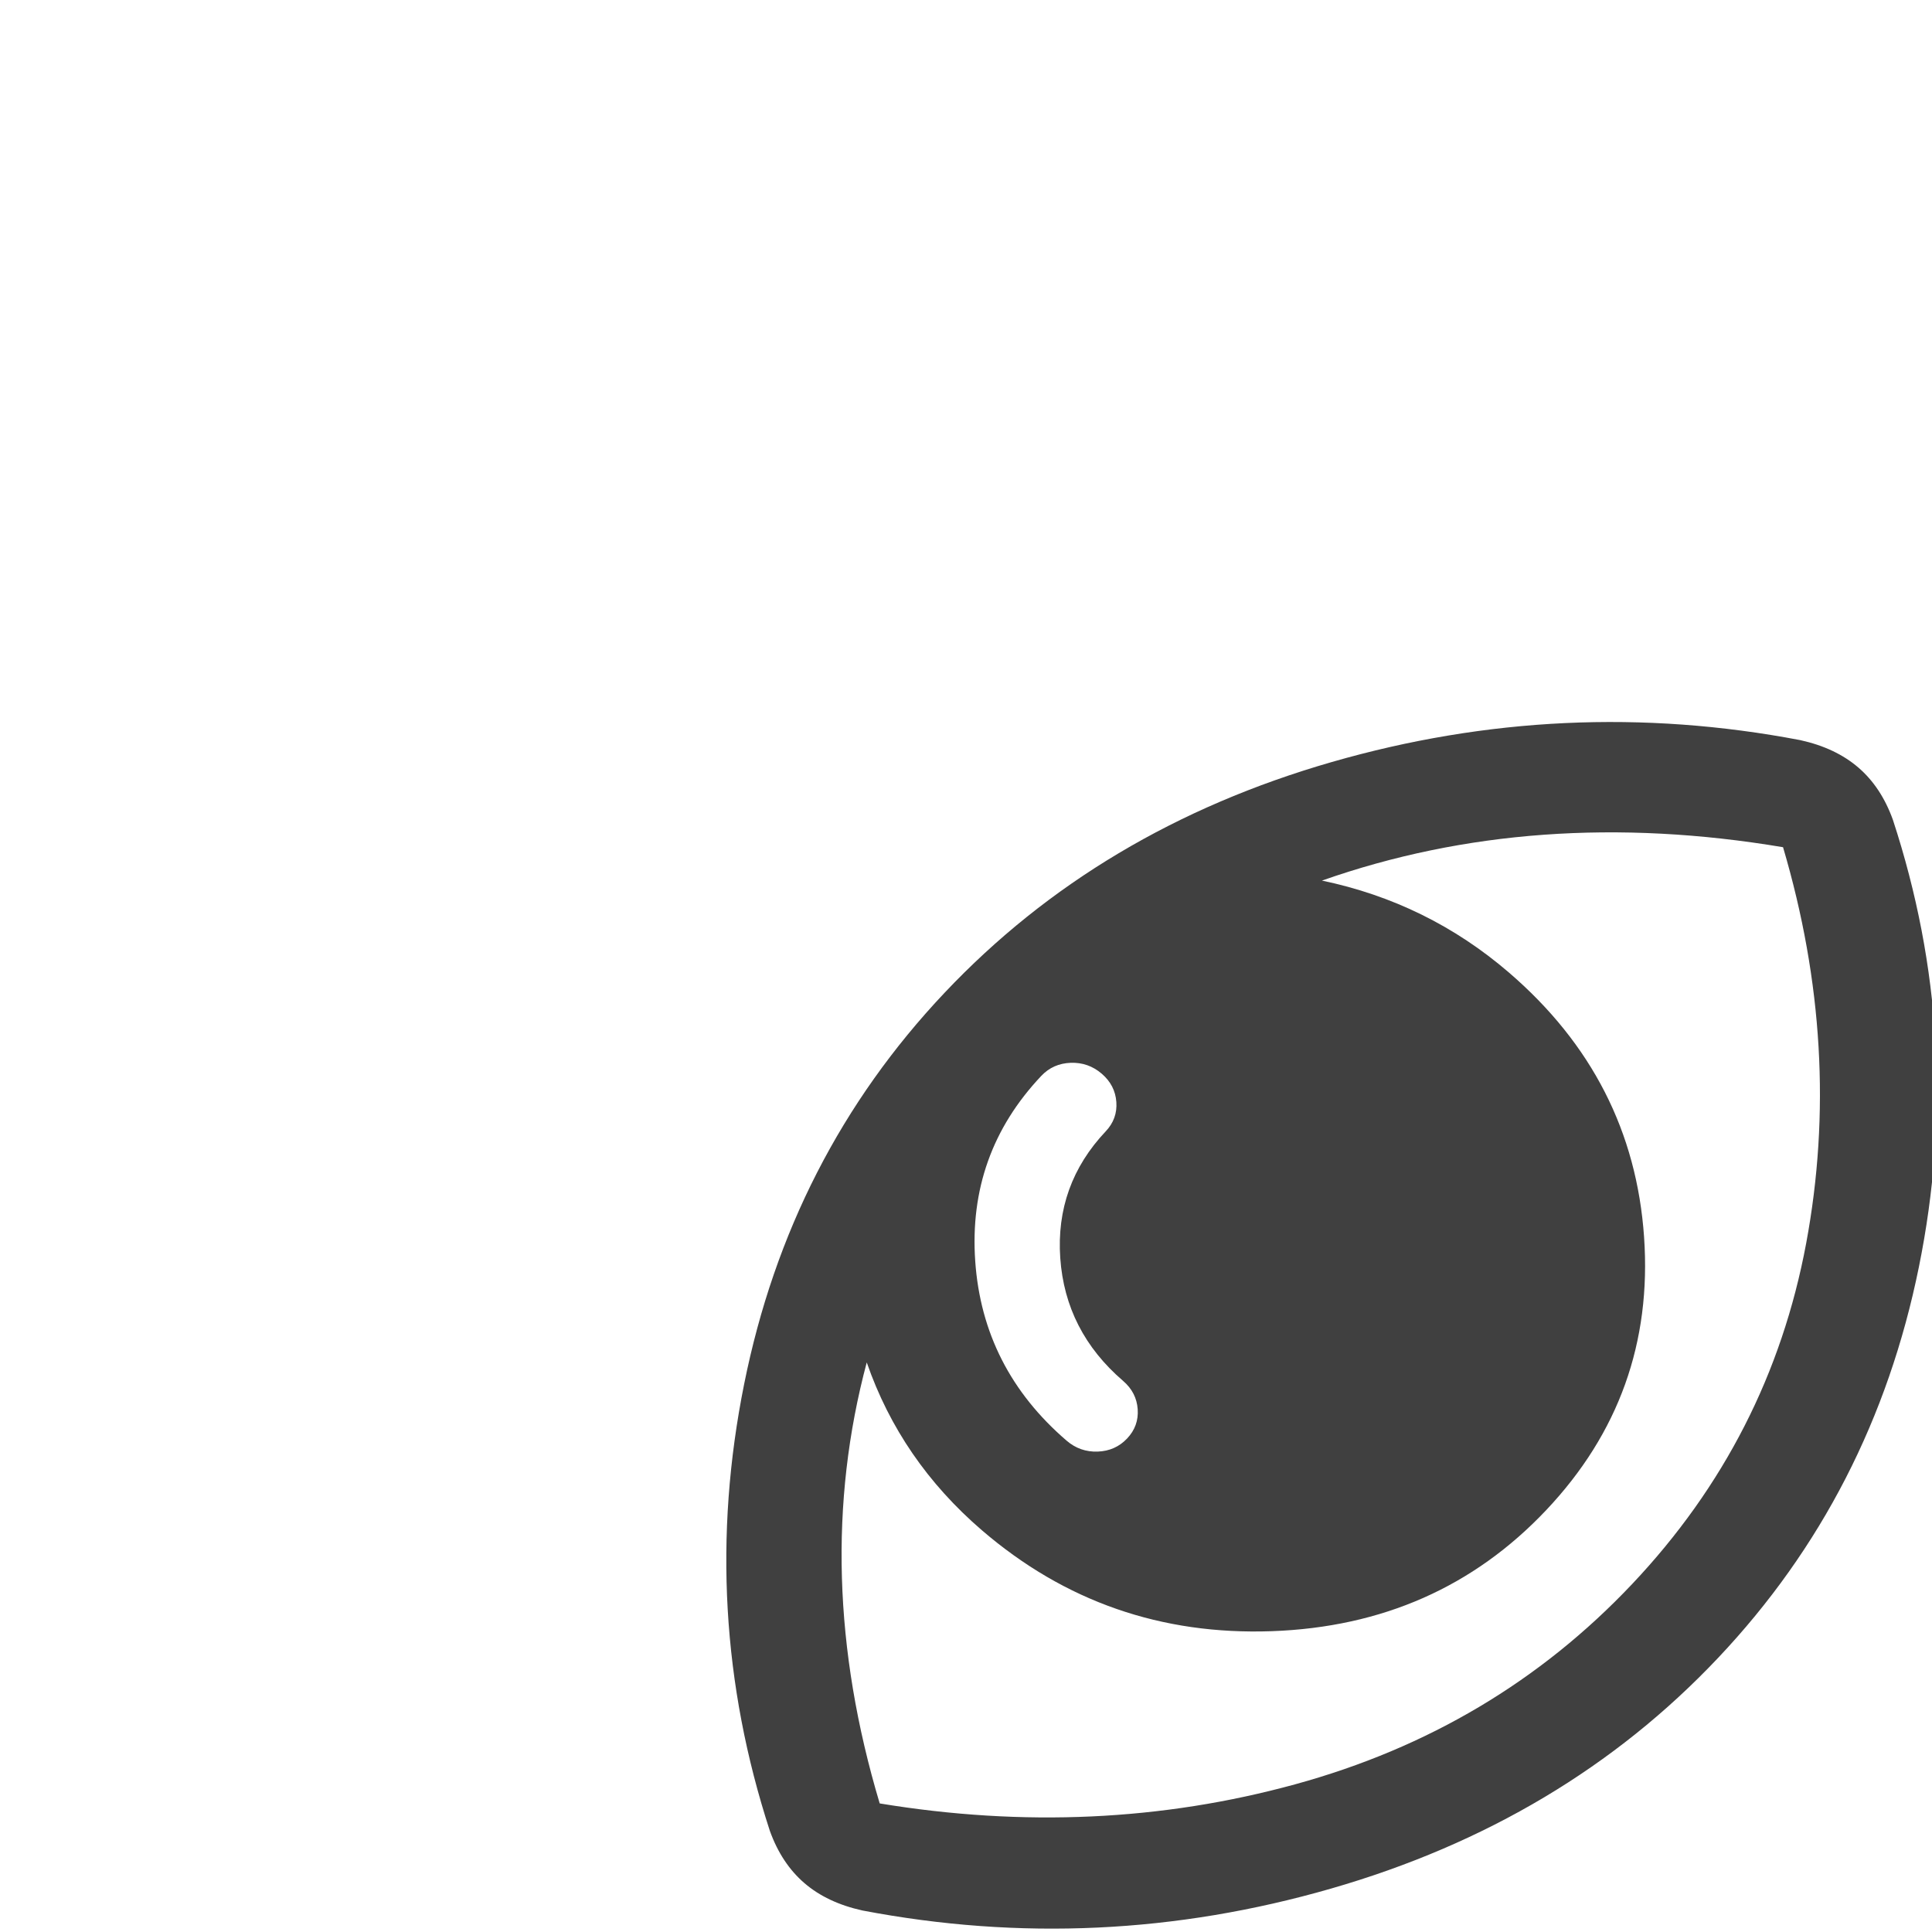 <?xml version="1.0" encoding="UTF-8" standalone="no"?>
<!-- Created with Inkscape (http://www.inkscape.org/) -->

<svg
   xmlns:dc="http://purl.org/dc/elements/1.1/"
   xmlns:cc="http://creativecommons.org/ns#"
   xmlns:rdf="http://www.w3.org/1999/02/22-rdf-syntax-ns#"
   xmlns:svg="http://www.w3.org/2000/svg"
   xmlns="http://www.w3.org/2000/svg"
   xmlns:sodipodi="http://sodipodi.sourceforge.net/DTD/sodipodi-0.dtd"
   xmlns:inkscape="http://www.inkscape.org/namespaces/inkscape"
   width="64"
   height="64"
   viewBox="0 0 64 64"
   id="svg2"
   version="1.1"
   inkscape:version="0.91 r13725"
   sodipodi:docname="viewer.svg">
  <defs
     id="defs4" />
  <sodipodi:namedview
     id="base"
     pagecolor="#ffffff"
     bordercolor="#666666"
     borderopacity="1.0"
     inkscape:pageopacity="0.0"
     inkscape:pageshadow="2"
     inkscape:zoom="7.9195959"
     inkscape:cx="38.714331"
     inkscape:cy="24.898582"
     inkscape:document-units="px"
     inkscape:current-layer="layer1"
     showgrid="false"
     units="px"
     inkscape:window-width="2560"
     inkscape:window-height="1320"
     inkscape:window-x="-8"
     inkscape:window-y="-8"
     inkscape:window-maximized="1" />
  <g
     inkscape:label="Layer 1"
     inkscape:groupmode="layer"
     id="layer1"
     transform="translate(0,-988.362)"
     style="opacity:0.75">
    <g
       transform="matrix(0.101,-0.104,0.116,0.097,4.634,1029.889)"
       id="g3"
       style="opacity:1">
      <path
         inkscape:connector-curvature="0"
         d="M 334.304,183.073 C 316.446,153.67 292.204,130.176 261.581,112.591 230.957,95.005 198.475,86.439 164.132,86.894 129.788,87.349 97.046,96.776 65.905,115.183 34.763,133.586 9.837,157.732 -8.87,187.619 c -2.676,4.565 -4.045,9.049 -4.109,13.451 -0.063,4.403 1.178,8.852 3.723,13.346 17.855,29.405 42.096,52.901 72.721,70.482 30.624,17.588 63.108,26.147 97.451,25.692 34.344,-0.455 67.084,-9.849 98.224,-28.186 31.139,-18.338 56.07,-42.517 74.778,-72.534 2.676,-4.564 4.045,-9.045 4.109,-13.45 0.063,-4.403 -1.177,-8.852 -3.723,-13.348 z m -212.841,-50.281 c 11.853,-11.74 25.941,-17.721 42.265,-17.937 2.61,-0.035 4.819,0.845 6.622,2.632 1.8,1.788 2.687,3.977 2.649,6.566 -0.037,2.591 -0.987,4.803 -2.835,6.636 -1.852,1.838 -4.088,2.774 -6.699,2.808 -11.229,0.149 -20.887,4.226 -28.965,12.227 -8.081,8.005 -12.199,17.572 -12.359,28.705 -0.037,2.592 -0.985,4.803 -2.838,6.641 -1.856,1.839 -4.088,2.774 -6.699,2.808 -2.613,0.035 -4.82,-0.843 -6.623,-2.632 -1.804,-1.789 -2.686,-3.979 -2.649,-6.568 0.233,-16.181 6.277,-30.145 18.129,-41.886 z m 125.259,128.23 c -26.409,16.072 -54.89,24.315 -85.448,24.72 -30.556,0.405 -58.812,-7.082 -84.767,-22.465 -25.955,-15.383 -47.427,-36.229 -64.412,-62.539 20.287,-30.816 45.492,-53.996 75.613,-69.536 -8.159,13.567 -12.352,28.185 -12.577,43.848 -0.344,23.952 7.949,44.319 24.874,61.118 16.925,16.799 37.47,25.034 61.627,24.714 24.159,-0.32 44.942,-9.108 62.361,-26.357 17.419,-17.249 26.297,-37.848 26.641,-61.8 0.225,-15.663 -3.55,-30.178 -11.323,-43.531 29.684,14.747 54.233,37.271 73.642,67.558 -17.746,26.771 -39.822,48.193 -66.231,64.27 z"
         id="path5"
         style="" />
    </g>
  </g>
</svg>
